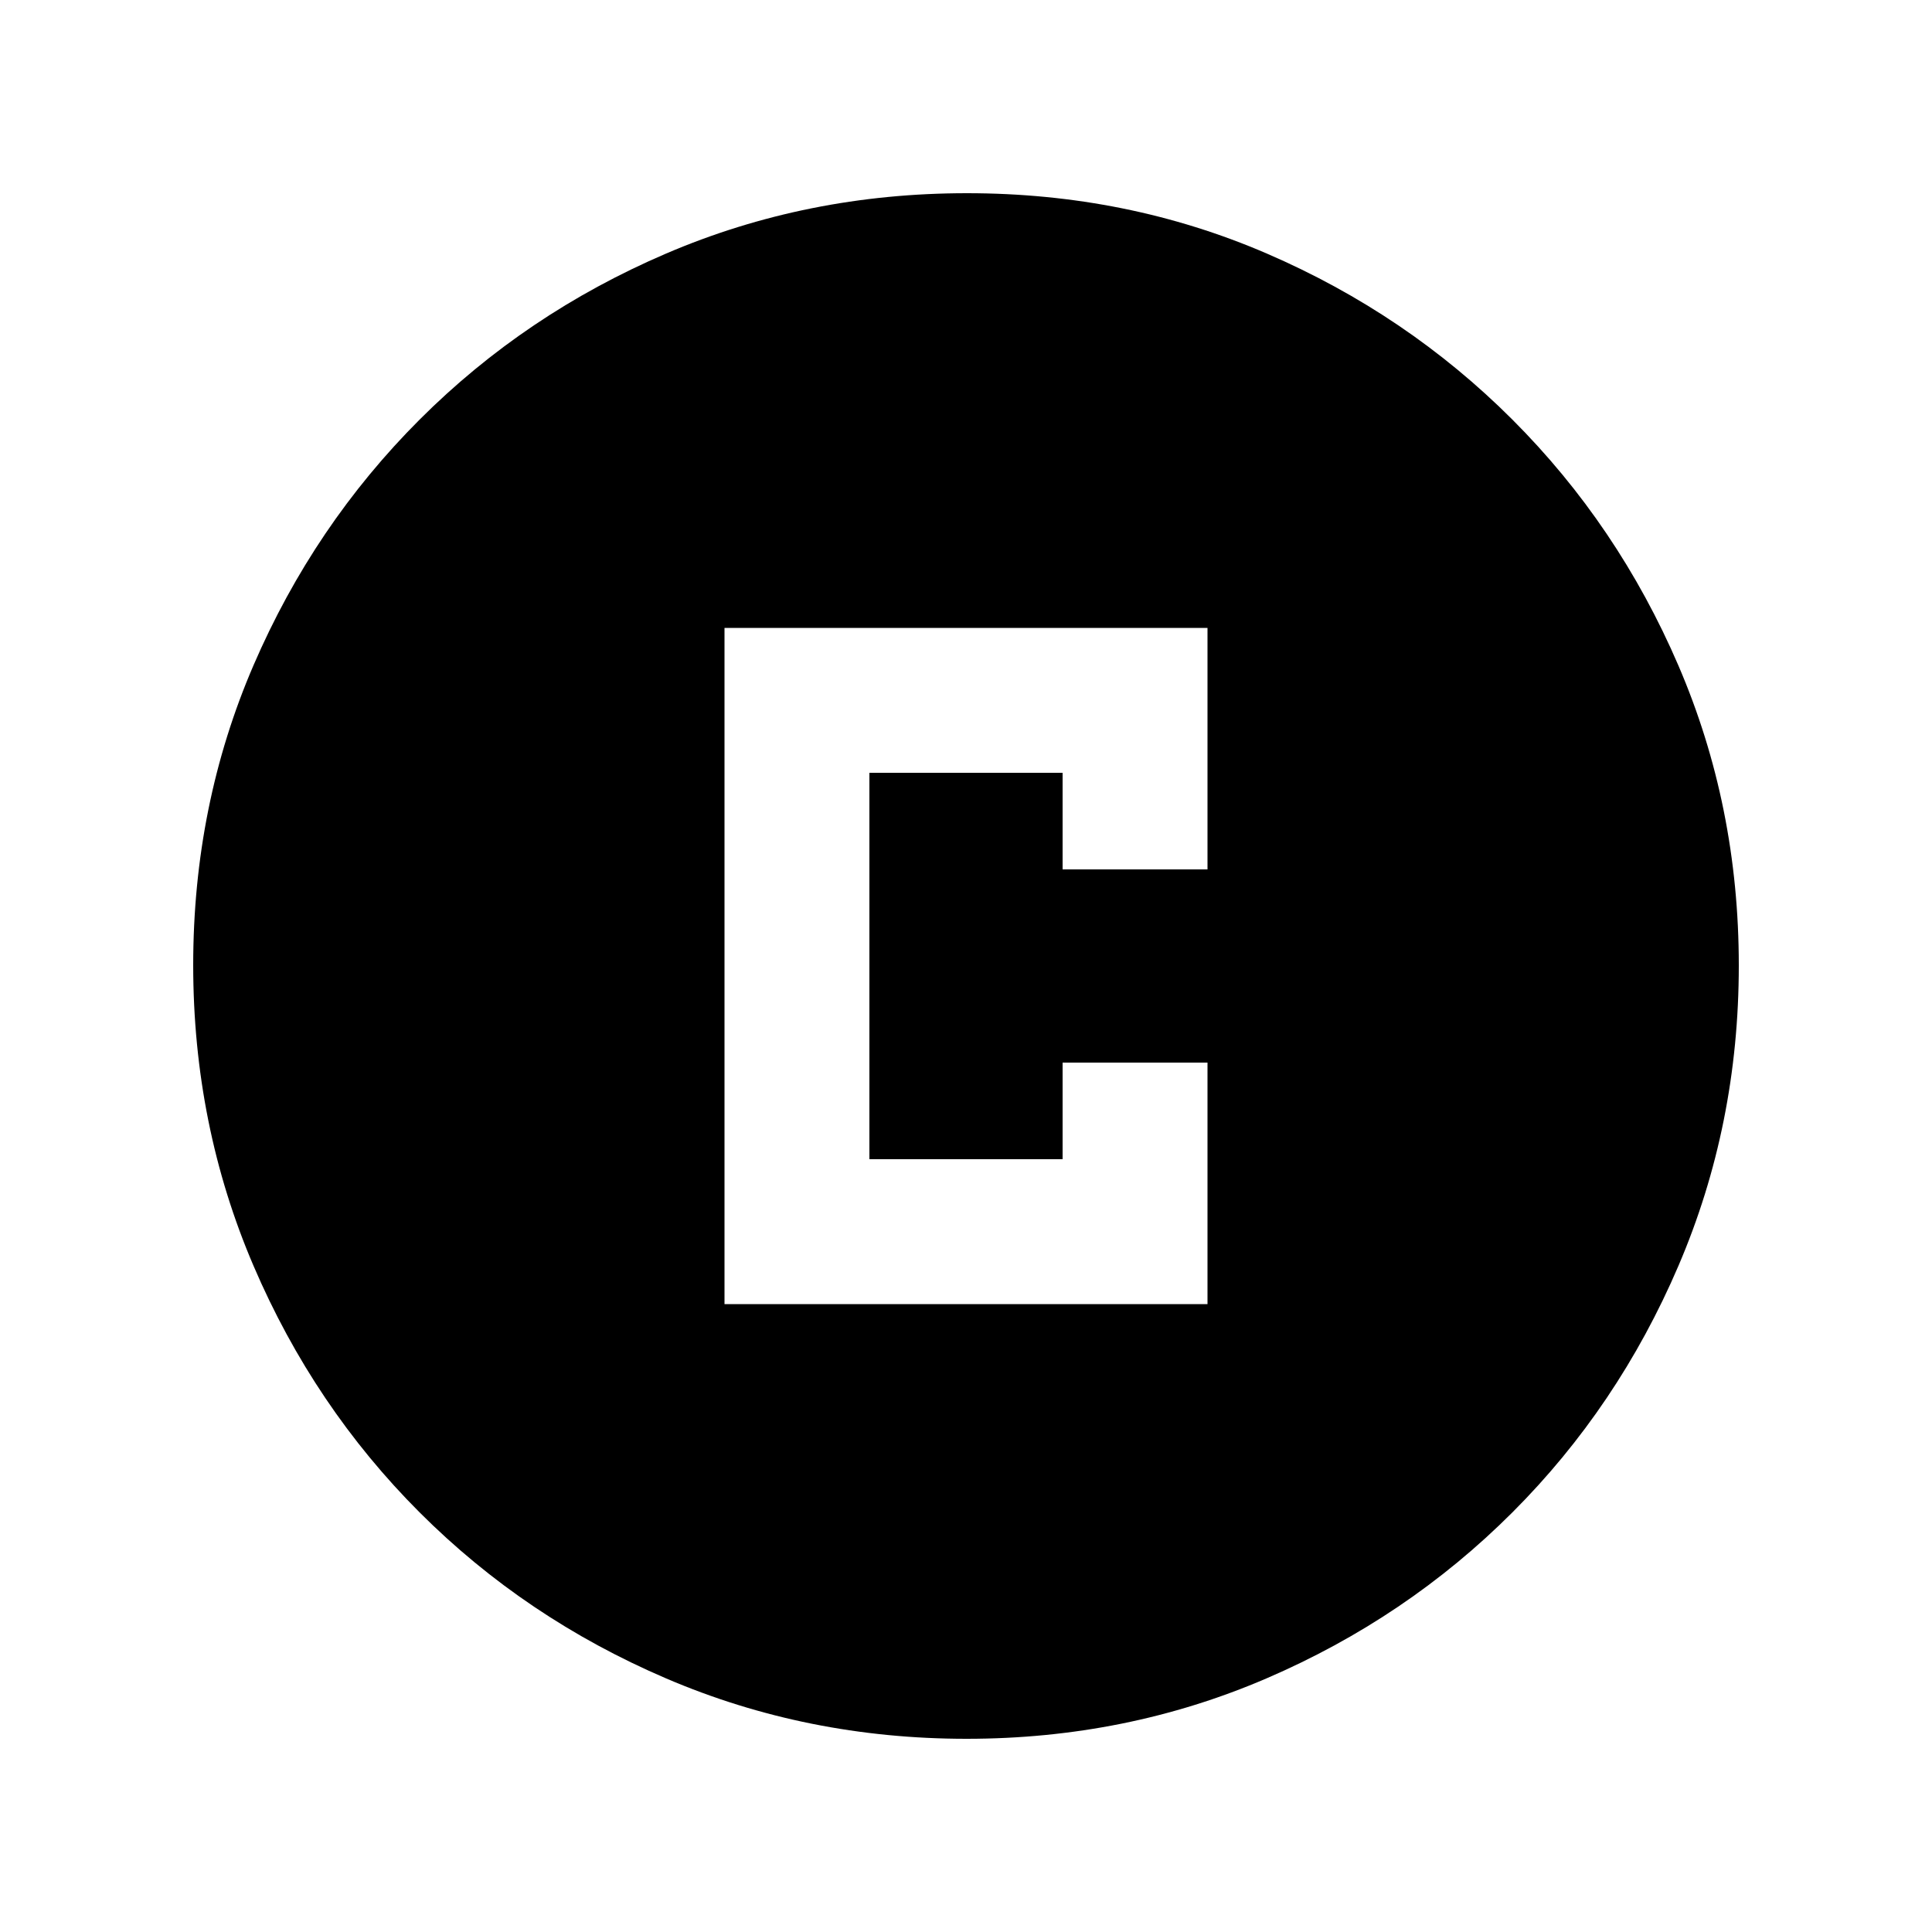 <svg xmlns="http://www.w3.org/2000/svg" height="20" viewBox="0 -960 960 960" width="20"><path d="M360-312h240v-120h-72v48h-96v-192h96v48h72v-120H360v336ZM480.276-96Q401-96 331-126q-70-30-122.5-82.5T126-330.958q-30-69.959-30-149.5Q96-560 126-629.5t82.5-122Q261-804 330.958-834q69.959-30 149.5-30Q560-864 629.5-834t122 82.5Q804-699 834-629.276q30 69.725 30 149Q864-401 834-331q-30 70-82.5 122.5T629.276-126q-69.725 30-149 30Z"/></svg>